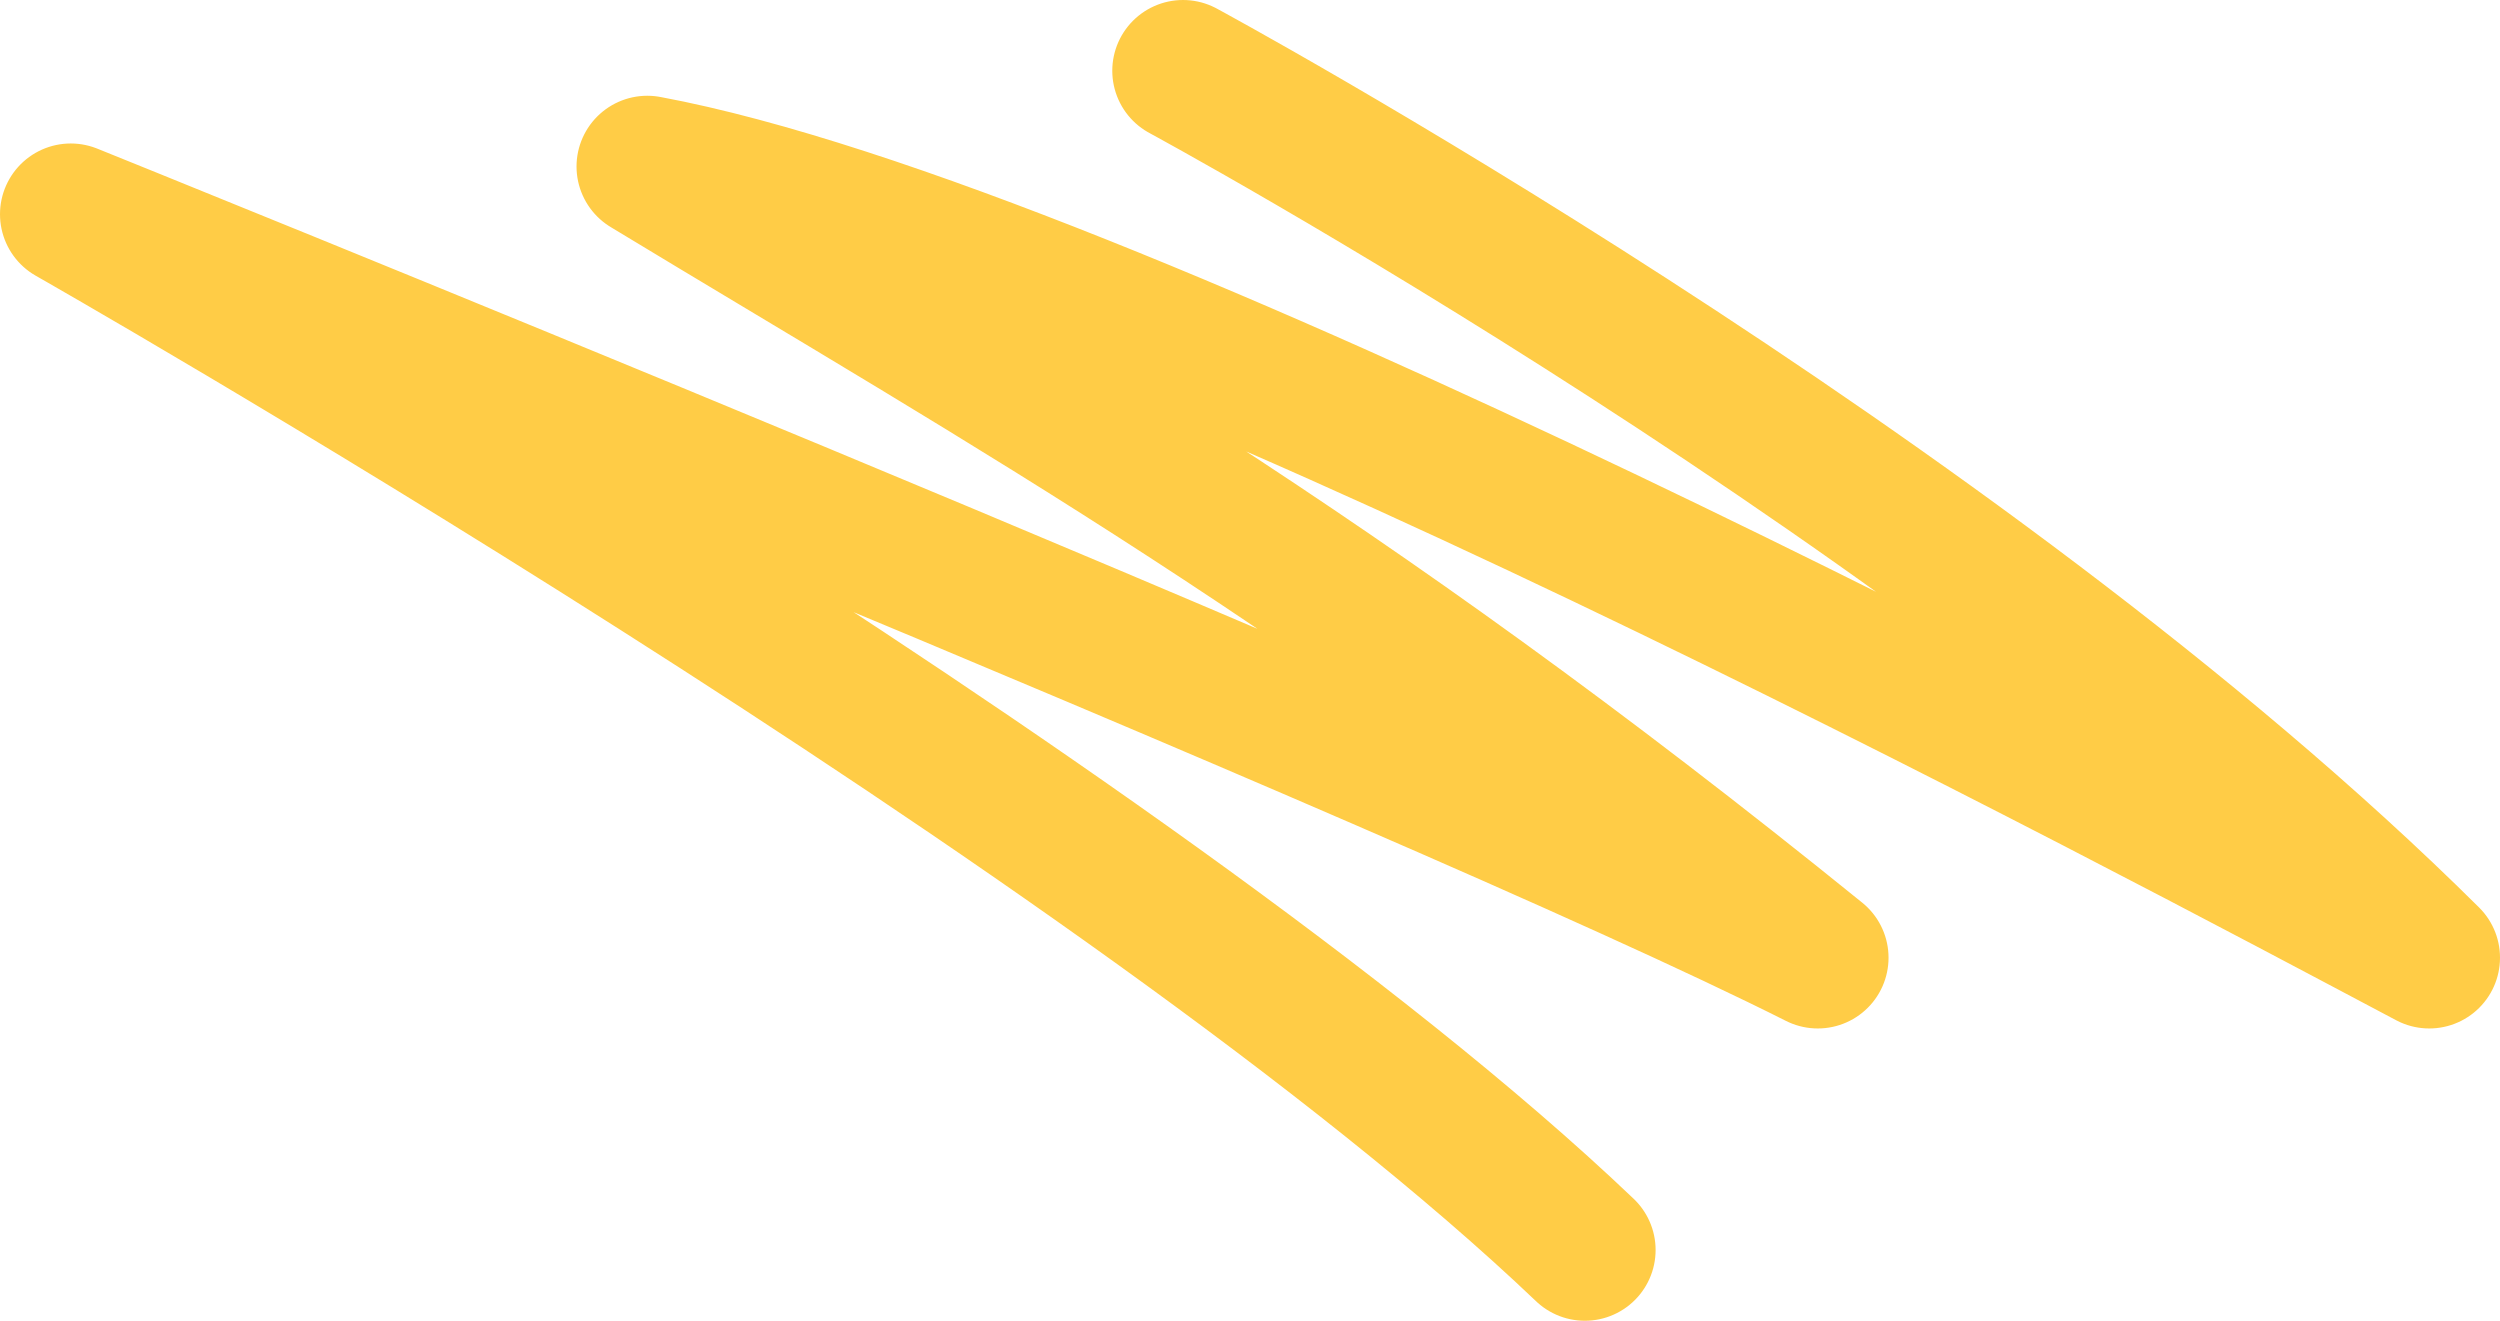 <svg width="212" height="112" viewBox="0 0 212 112" fill="none" xmlns="http://www.w3.org/2000/svg">
<path d="M100.321 6C100.321 6 166 41.47 206 81.214C181.802 68.393 93.901 21.385 54.889 14.12C85.984 32.961 112.877 47.796 154.148 81.214C121.062 64.547 6 18.167 6 18.167C6 18.167 95.876 69.248 134.395 106" stroke="#FFCC46" stroke-width="12" stroke-linecap="round" stroke-linejoin="round"/>
</svg>
